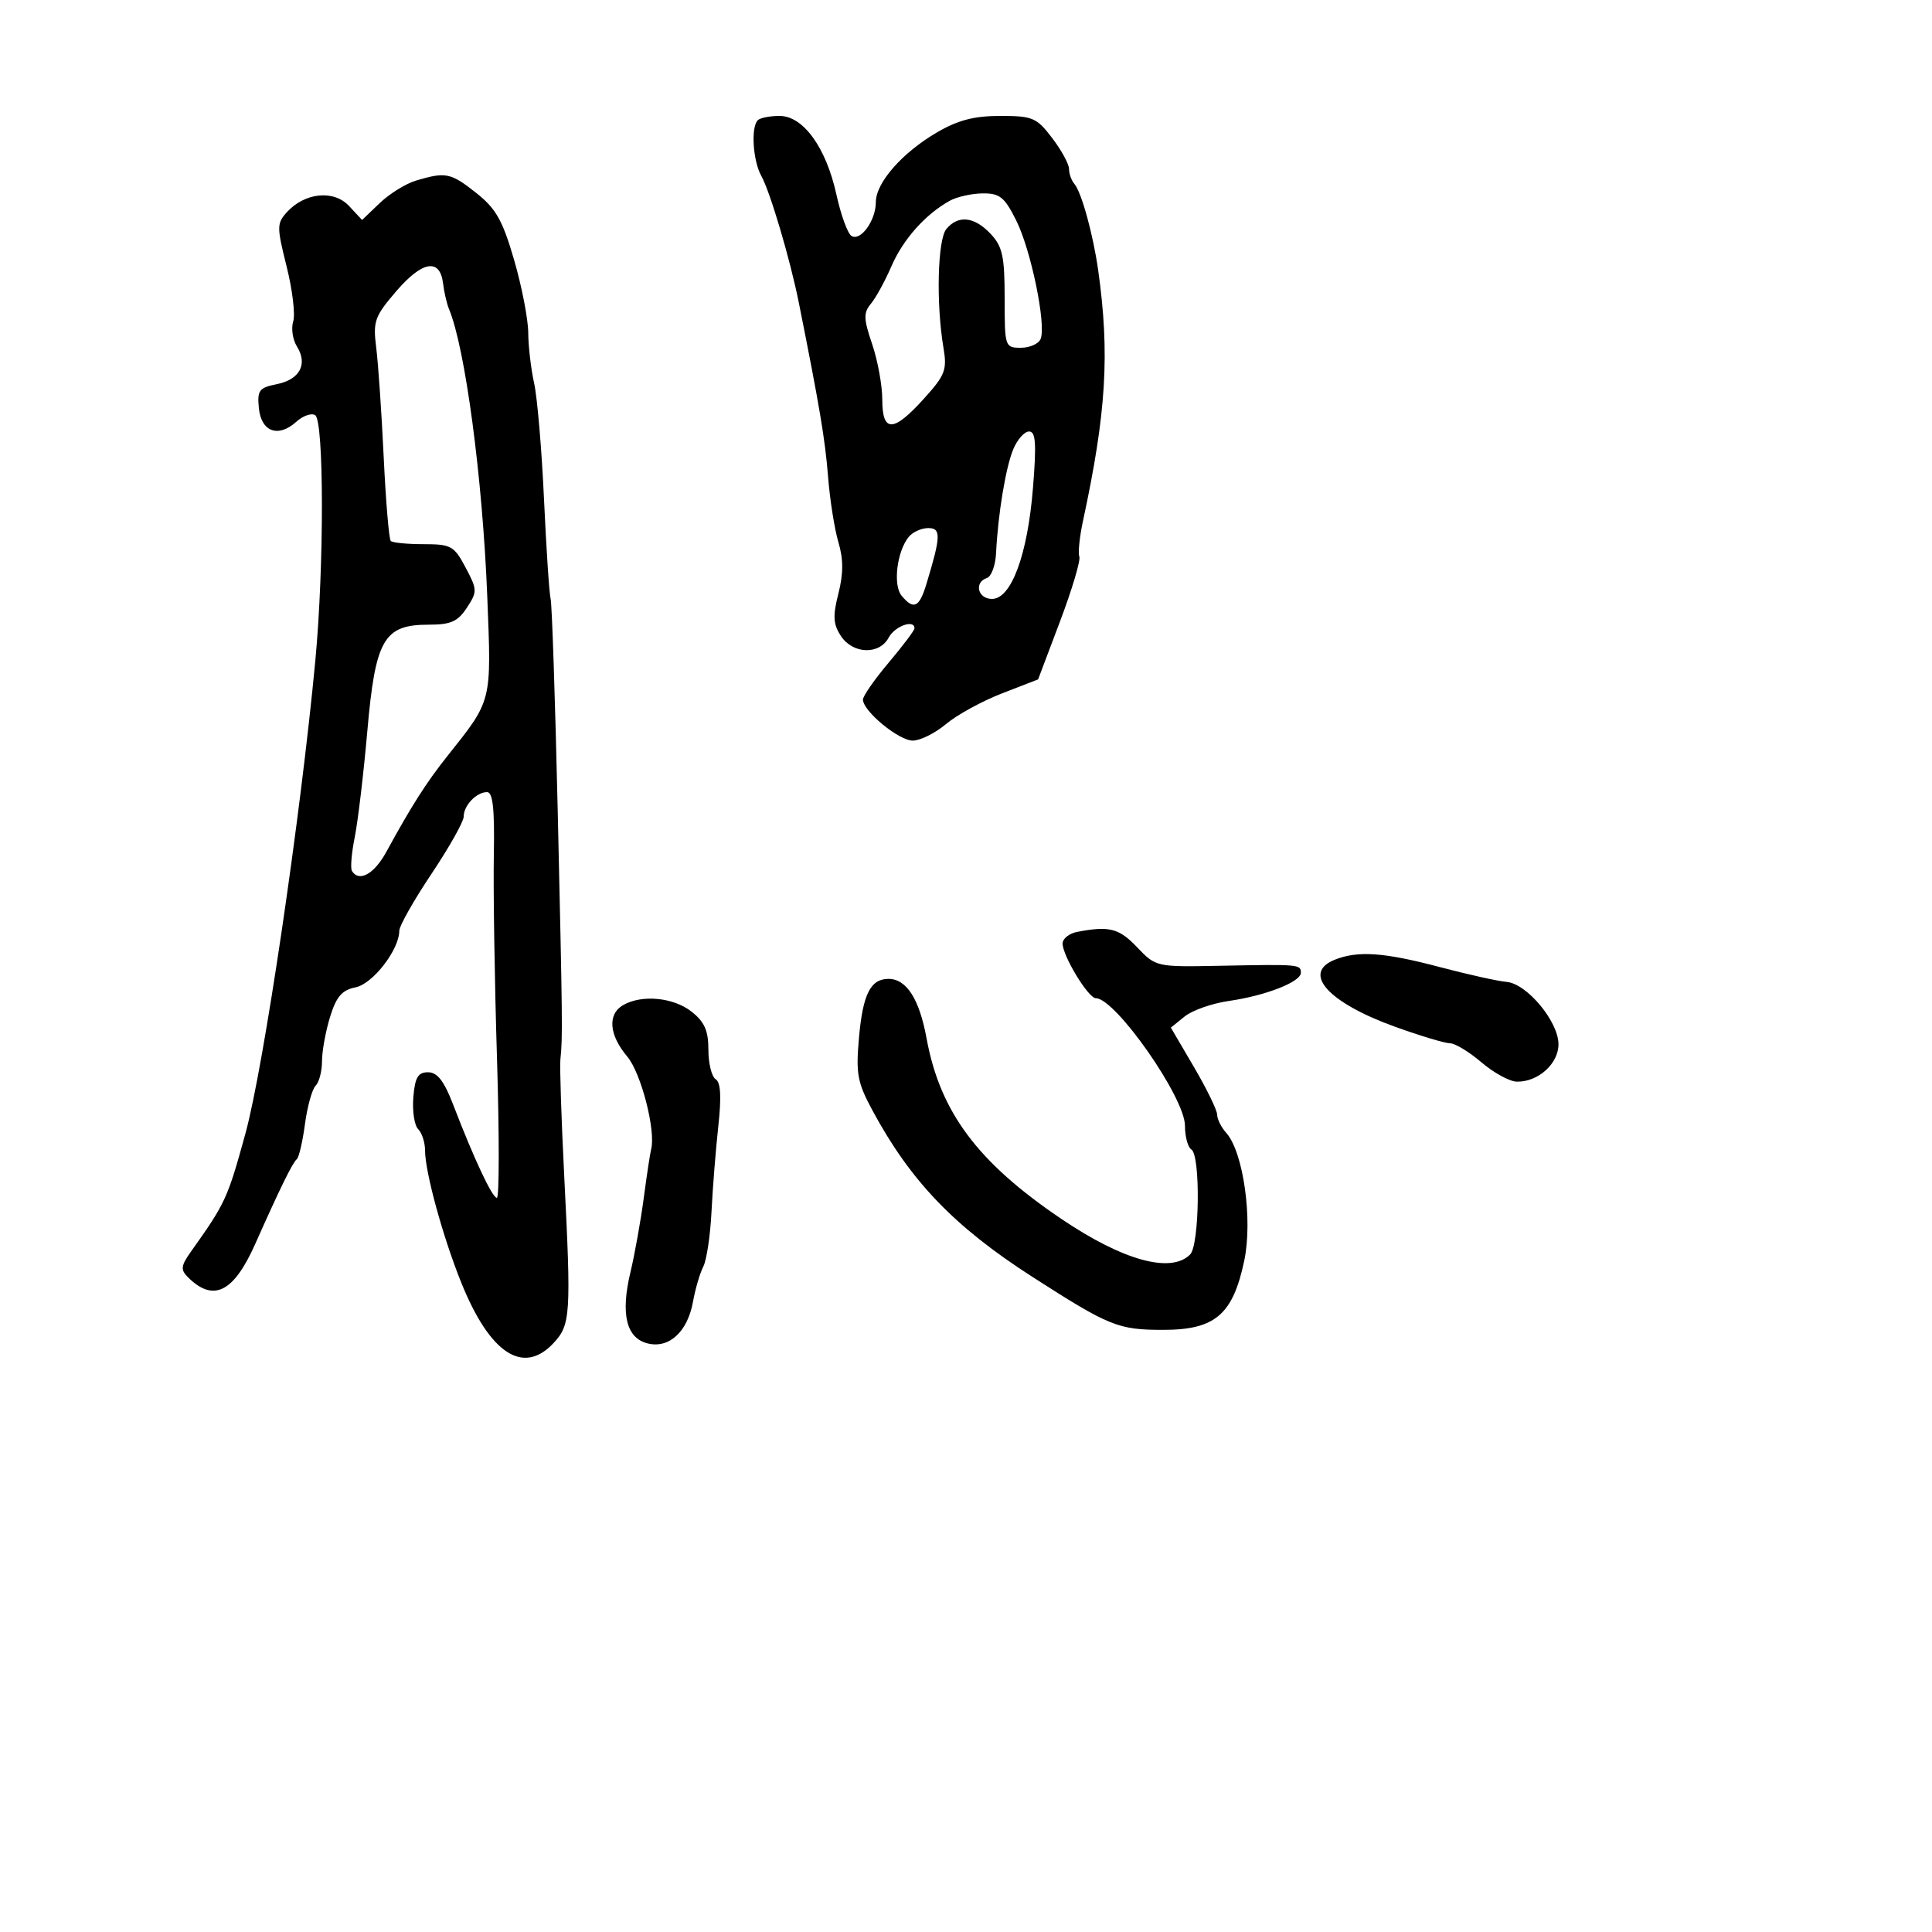 <svg xmlns="http://www.w3.org/2000/svg" width="300" height="300" viewBox="0 0 300 300" version="1.1">
	<path d="M 117.667 18.667 C 116.577 19.756, 116.908 24.966, 118.216 27.316 C 119.593 29.791, 122.692 40.266, 124.040 47 C 127.275 63.172, 128.124 68.222, 128.579 74 C 128.860 77.575, 129.583 82.158, 130.184 84.184 C 130.975 86.850, 130.974 89.060, 130.183 92.178 C 129.298 95.664, 129.371 96.918, 130.568 98.743 C 132.427 101.582, 136.542 101.724, 138 99 C 138.956 97.214, 142 96.126, 142 97.571 C 142 97.884, 140.200 100.276, 138 102.885 C 135.800 105.494, 134 108.078, 134 108.627 C 134 110.418, 139.556 115, 141.728 115 C 142.893 115, 145.225 113.840, 146.910 112.422 C 148.595 111.005, 152.499 108.867, 155.585 107.671 L 161.197 105.497 164.596 96.499 C 166.466 91.549, 167.817 87.019, 167.599 86.432 C 167.381 85.844, 167.632 83.369, 168.157 80.932 C 171.786 64.097, 172.345 54.939, 170.531 42 C 169.751 36.436, 167.928 29.817, 166.826 28.550 C 166.372 28.027, 166 26.985, 166 26.233 C 166 25.482, 164.822 23.322, 163.381 21.433 C 160.963 18.262, 160.346 18, 155.309 18 C 151.249 18, 148.729 18.660, 145.446 20.585 C 140.064 23.739, 136 28.386, 136 31.386 C 136 34.230, 133.637 37.512, 132.220 36.636 C 131.624 36.267, 130.572 33.386, 129.883 30.233 C 128.284 22.919, 124.732 18, 121.048 18 C 119.555 18, 118.033 18.300, 117.667 18.667 M 64.604 28.038 C 63.012 28.515, 60.475 30.087, 58.967 31.532 L 56.225 34.158 54.197 31.981 C 51.825 29.435, 47.311 29.894, 44.534 32.963 C 42.973 34.687, 42.971 35.257, 44.506 41.378 C 45.412 44.989, 45.872 48.828, 45.529 49.909 C 45.186 50.990, 45.447 52.743, 46.110 53.805 C 47.827 56.554, 46.546 58.941, 42.970 59.656 C 40.235 60.203, 39.927 60.616, 40.197 63.377 C 40.556 67.055, 43.214 68.021, 46.011 65.490 C 47.036 64.563, 48.352 64.100, 48.937 64.461 C 50.319 65.315, 50.339 87.916, 48.971 102.500 C 46.693 126.796, 40.952 165.661, 38.113 176 C 35.334 186.124, 35.028 186.787, 29.652 194.348 C 28.091 196.545, 28.016 197.159, 29.170 198.313 C 33.113 202.256, 36.268 200.709, 39.615 193.194 C 43.515 184.438, 45.423 180.547, 46.087 180 C 46.420 179.725, 46.991 177.268, 47.356 174.540 C 47.721 171.813, 48.465 169.135, 49.010 168.590 C 49.554 168.046, 50 166.333, 50 164.784 C 50 163.236, 50.563 160.144, 51.250 157.914 C 52.226 154.747, 53.096 153.739, 55.222 153.310 C 57.902 152.770, 62 147.459, 62 144.527 C 62 143.779, 64.250 139.804, 67 135.692 C 69.750 131.580, 72 127.583, 72 126.808 C 72 125.072, 73.975 123, 75.631 123 C 76.534 123, 76.814 125.598, 76.681 132.750 C 76.582 138.113, 76.801 152.287, 77.170 164.250 C 77.538 176.213, 77.532 186, 77.156 186 C 76.439 186, 73.607 179.961, 70.355 171.500 C 68.951 167.847, 67.903 166.500, 66.466 166.500 C 64.904 166.500, 64.435 167.297, 64.182 170.382 C 64.007 172.517, 64.344 174.744, 64.932 175.332 C 65.519 175.919, 66 177.399, 66 178.619 C 66 181.974, 68.761 192.061, 71.625 199.169 C 76.059 210.174, 81.229 213.579, 85.920 208.585 C 88.609 205.723, 88.704 204.248, 87.607 182.500 C 87.164 173.700, 86.898 165.600, 87.018 164.500 C 87.379 161.180, 87.352 158.710, 86.605 126 C 86.209 108.675, 85.712 93.825, 85.500 93 C 85.288 92.175, 84.826 85.200, 84.472 77.500 C 84.119 69.800, 83.429 61.700, 82.939 59.500 C 82.450 57.300, 82.038 53.774, 82.024 51.664 C 82.011 49.554, 81.024 44.469, 79.832 40.364 C 78.042 34.204, 77.013 32.386, 73.938 29.951 C 69.993 26.826, 69.199 26.664, 64.604 28.038 M 147.500 31.164 C 143.719 33.250, 140.235 37.154, 138.431 41.323 C 137.438 43.620, 136.002 46.246, 135.241 47.157 C 134.059 48.573, 134.087 49.489, 135.429 53.442 C 136.293 55.987, 137 59.854, 137 62.035 C 137 67.210, 138.703 67.178, 143.457 61.916 C 146.771 58.248, 147.081 57.440, 146.500 54.001 C 145.341 47.139, 145.583 37.207, 146.950 35.560 C 148.785 33.349, 151.299 33.625, 153.826 36.314 C 155.669 38.276, 156 39.800, 156 46.314 C 156 53.871, 156.042 54, 158.531 54 C 159.924 54, 161.303 53.375, 161.596 52.611 C 162.467 50.342, 160.090 38.826, 157.806 34.250 C 155.988 30.607, 155.244 30.004, 152.593 30.030 C 150.892 30.047, 148.600 30.557, 147.500 31.164 M 61.548 45.200 C 58.163 49.140, 57.901 49.877, 58.421 54 C 58.733 56.475, 59.255 64.125, 59.582 71 C 59.908 77.875, 60.402 83.725, 60.678 84 C 60.954 84.275, 63.249 84.500, 65.777 84.500 C 70.039 84.500, 70.514 84.764, 72.295 88.121 C 74.125 91.569, 74.134 91.866, 72.493 94.371 C 71.084 96.521, 70.002 97, 66.559 97 C 59.594 97, 58.289 99.265, 57.039 113.517 C 56.461 120.108, 55.581 127.521, 55.084 129.991 C 54.587 132.462, 54.391 134.824, 54.649 135.241 C 55.760 137.039, 58.107 135.729, 60.005 132.250 C 63.842 125.217, 66.206 121.503, 69.390 117.500 C 76.469 108.601, 76.318 109.202, 75.661 92.588 C 74.935 74.249, 72.241 54.018, 69.725 48 C 69.380 47.175, 68.964 45.380, 68.799 44.010 C 68.324 40.054, 65.582 40.504, 61.548 45.200 M 157.342 69.750 C 156.167 72.569, 154.963 79.846, 154.667 85.915 C 154.575 87.794, 153.938 89.519, 153.250 89.749 C 151.209 90.431, 151.830 93, 154.036 93 C 157.035 93, 159.567 86.139, 160.401 75.750 C 160.956 68.851, 160.828 67, 159.796 67 C 159.077 67, 157.972 68.237, 157.342 69.750 M 141.128 83.345 C 139.278 85.575, 138.627 90.846, 139.998 92.498 C 141.863 94.745, 142.740 94.345, 143.833 90.750 C 146.109 83.259, 146.154 82, 144.141 82 C 143.098 82, 141.742 82.605, 141.128 83.345 M 167.250 144.706 C 166.012 144.944, 165 145.757, 165 146.512 C 165 148.428, 168.991 155, 170.155 155 C 173.209 155, 184 170.429, 184 174.794 C 184 176.493, 184.450 178.160, 185 178.500 C 186.435 179.387, 186.264 193.336, 184.800 194.800 C 181.815 197.785, 174.395 195.741, 164.859 189.306 C 151.818 180.507, 145.974 172.686, 143.874 161.225 C 142.754 155.115, 140.760 152, 137.967 152 C 135.173 152, 133.981 154.375, 133.382 161.135 C 132.884 166.747, 133.133 168.087, 135.495 172.465 C 141.403 183.419, 148.195 190.487, 160.271 198.246 C 172.274 205.958, 173.612 206.500, 180.629 206.500 C 188.684 206.500, 191.448 204.135, 193.210 195.736 C 194.545 189.369, 193.066 178.875, 190.416 175.921 C 189.637 175.053, 189 173.779, 189 173.090 C 189 172.400, 187.383 169.077, 185.406 165.704 L 181.811 159.571 183.949 157.840 C 185.124 156.888, 188.204 155.805, 190.793 155.432 C 196.544 154.603, 202 152.471, 202 151.051 C 202 149.747, 201.748 149.725, 189.500 149.965 C 179.528 150.161, 179.492 150.153, 176.563 147.081 C 173.750 144.131, 172.238 143.745, 167.250 144.706 M 207.250 149.031 C 202.102 151.100, 206.240 155.694, 216.621 159.434 C 220.538 160.845, 224.380 162, 225.159 162 C 225.938 162, 228.134 163.332, 230.038 164.959 C 231.942 166.587, 234.412 167.937, 235.527 167.959 C 238.829 168.026, 242 165.182, 242 162.156 C 242 158.623, 237.092 152.729, 233.930 152.467 C 232.593 152.355, 227.900 151.312, 223.500 150.148 C 214.918 147.877, 210.822 147.595, 207.250 149.031 M 96.750 156.080 C 94.308 157.502, 94.569 160.699, 97.400 164.064 C 99.565 166.637, 101.876 175.651, 101.101 178.500 C 100.951 179.050, 100.440 182.425, 99.965 186 C 99.490 189.575, 98.557 194.775, 97.893 197.555 C 96.344 204.037, 97.244 207.772, 100.556 208.603 C 103.898 209.442, 106.767 206.803, 107.612 202.113 C 107.970 200.126, 108.687 197.680, 109.206 196.678 C 109.724 195.675, 110.297 191.850, 110.480 188.178 C 110.662 184.505, 111.138 178.526, 111.537 174.890 C 112.038 170.334, 111.912 168.063, 111.132 167.581 C 110.509 167.197, 110 165.141, 110 163.014 C 110 160.026, 109.400 158.673, 107.365 157.073 C 104.557 154.864, 99.629 154.403, 96.750 156.080" stroke="none" fill="black" fill-rule="evenodd"/>
</svg>